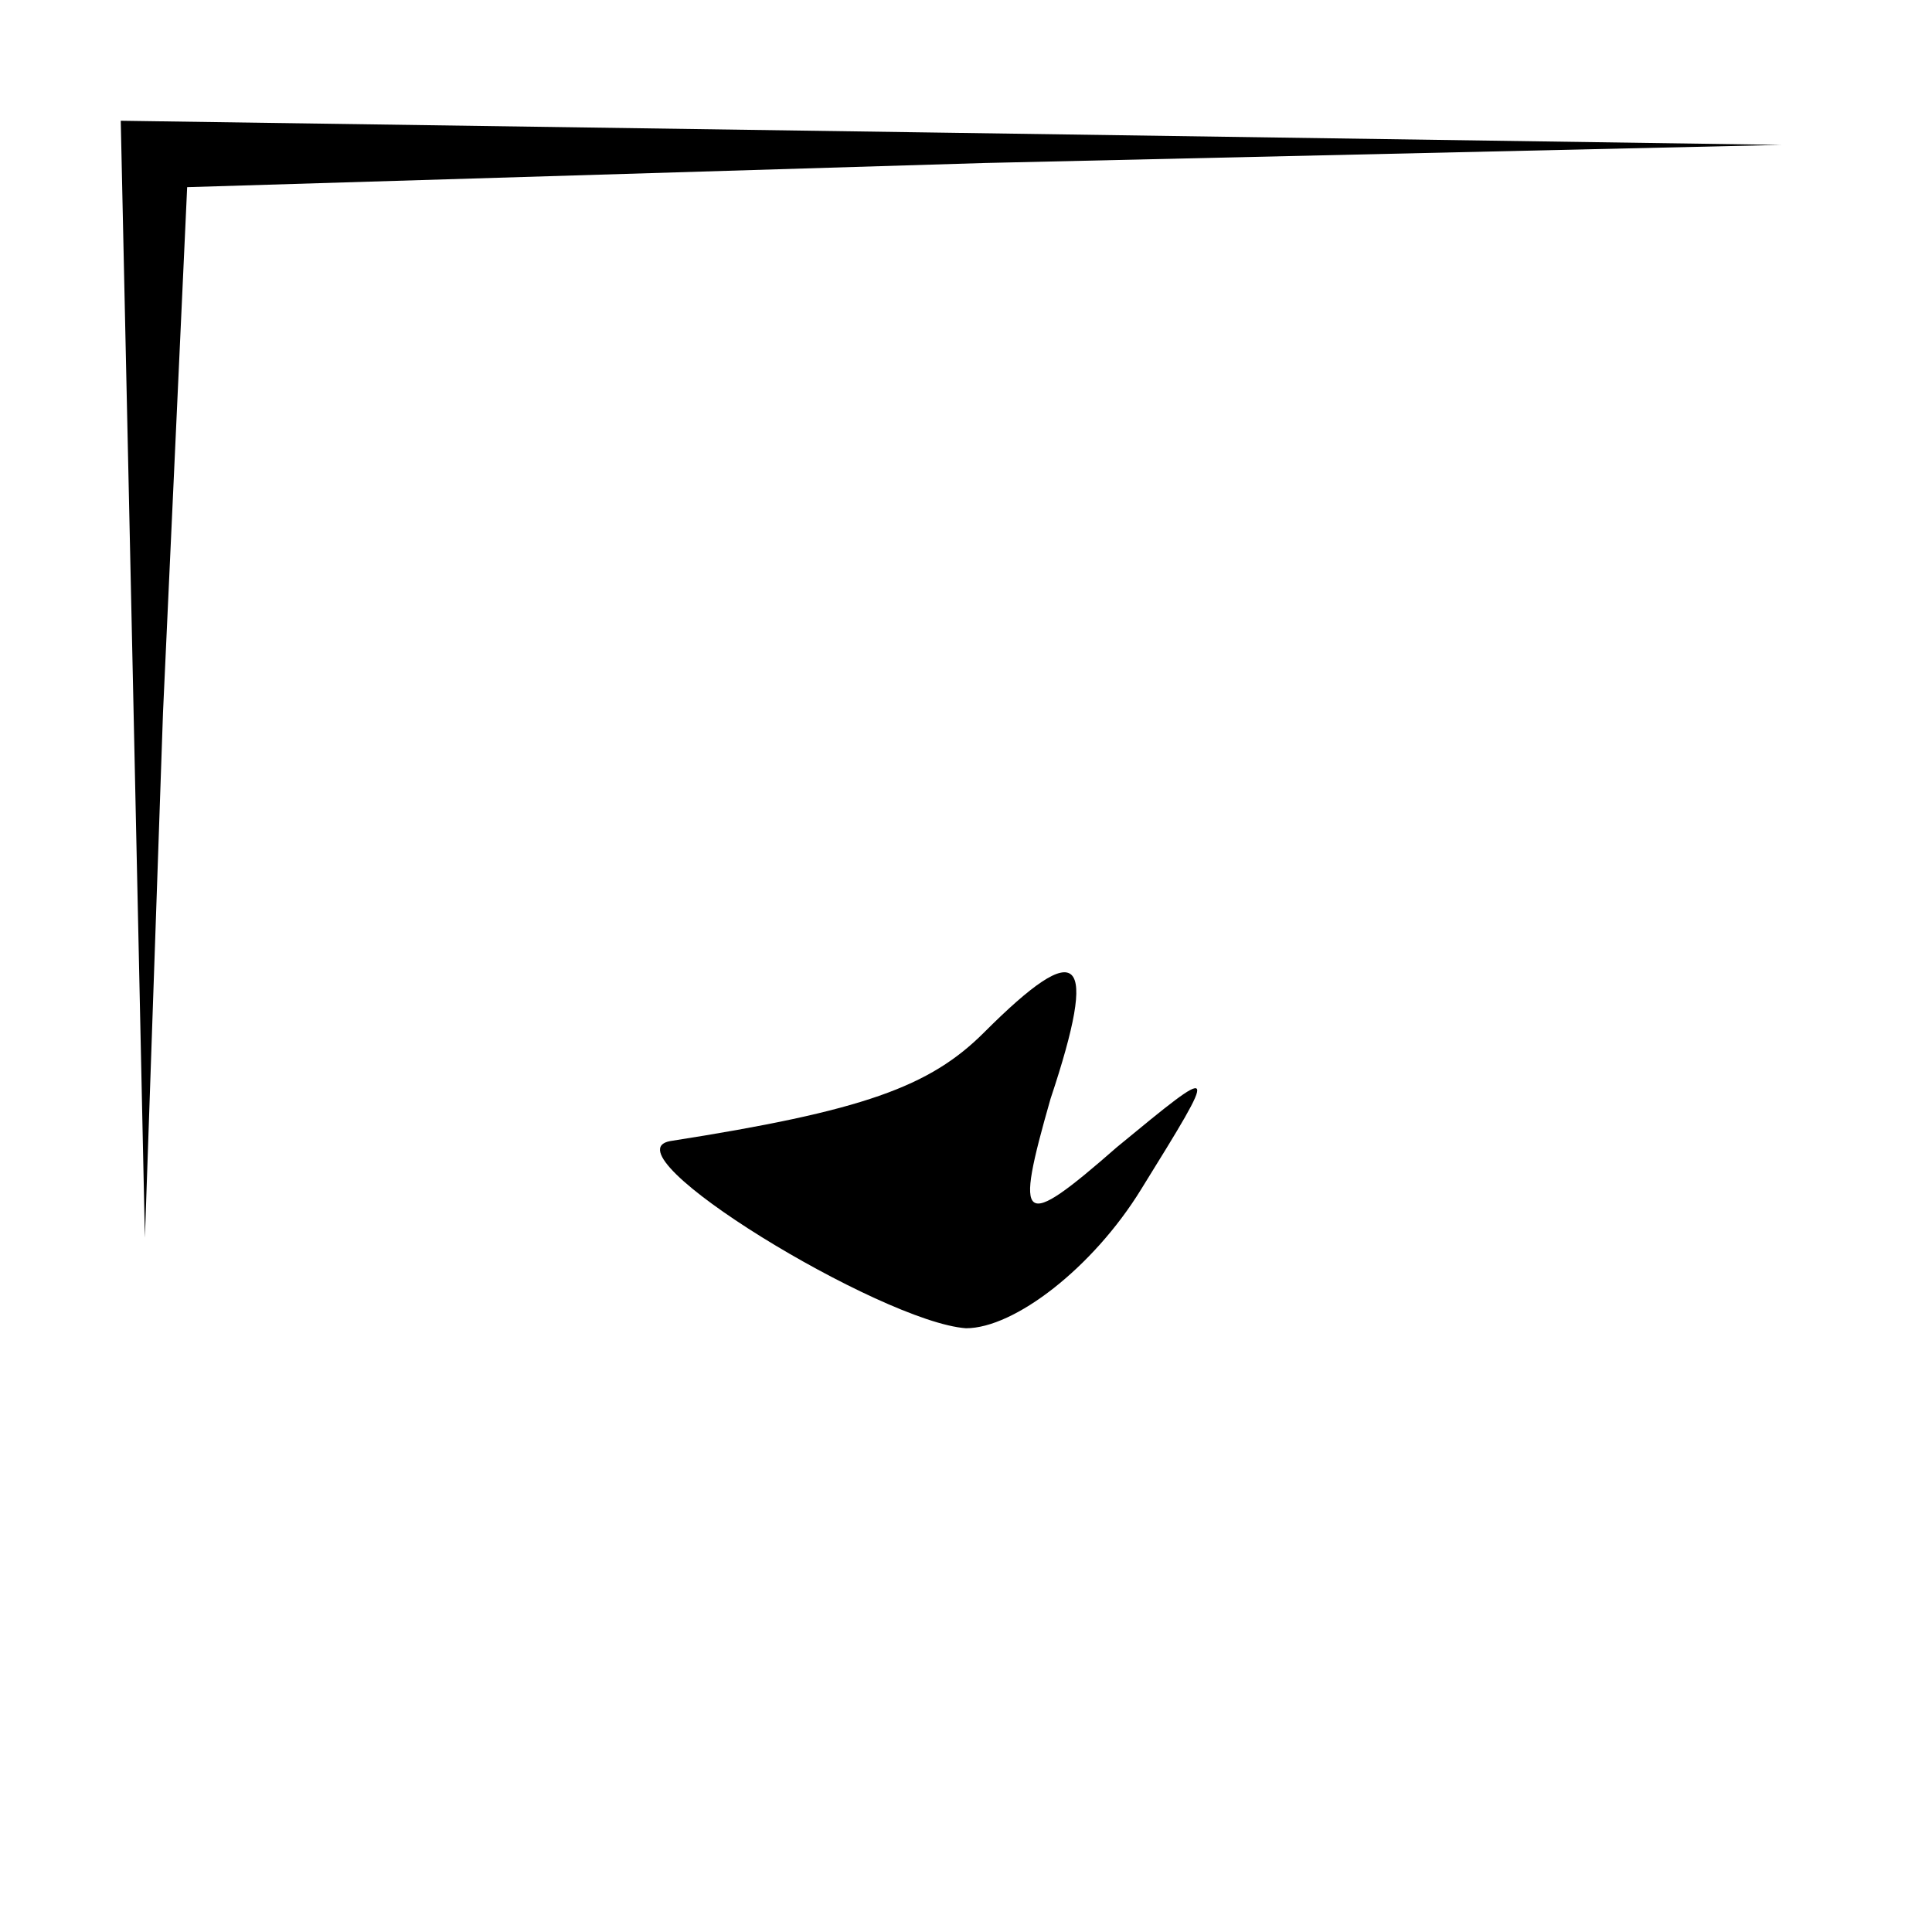 <?xml version="1.0" standalone="no"?>
<!DOCTYPE svg PUBLIC "-//W3C//DTD SVG 20010904//EN"
 "http://www.w3.org/TR/2001/REC-SVG-20010904/DTD/svg10.dtd">
<svg version="1.0" xmlns="http://www.w3.org/2000/svg"
 width="32pt" height="32pt" viewBox="0 0 32 32"
 preserveAspectRatio="xMidYMid meet">
<g transform="translate(0,32) scale(0.1,-0.1)"
fill="#000000" stroke="none">
<path fill="#000000" stroke="none" d="M22 208 l2 -93 3 87 4 87 132 4 132 3
-137 2 -138 2 2 -92z"/>
<path fill="#000000" stroke="none" d="M163 149 c-9 -9 -20 -13 -52 -18 -11
-2 35 -30 49 -31 8 0 21 10 29 23 13 21 13 21 -4 7 -16 -14 -17 -13 -11 8 8
24 5 27 -11 11z"/>
</g>
</svg>
